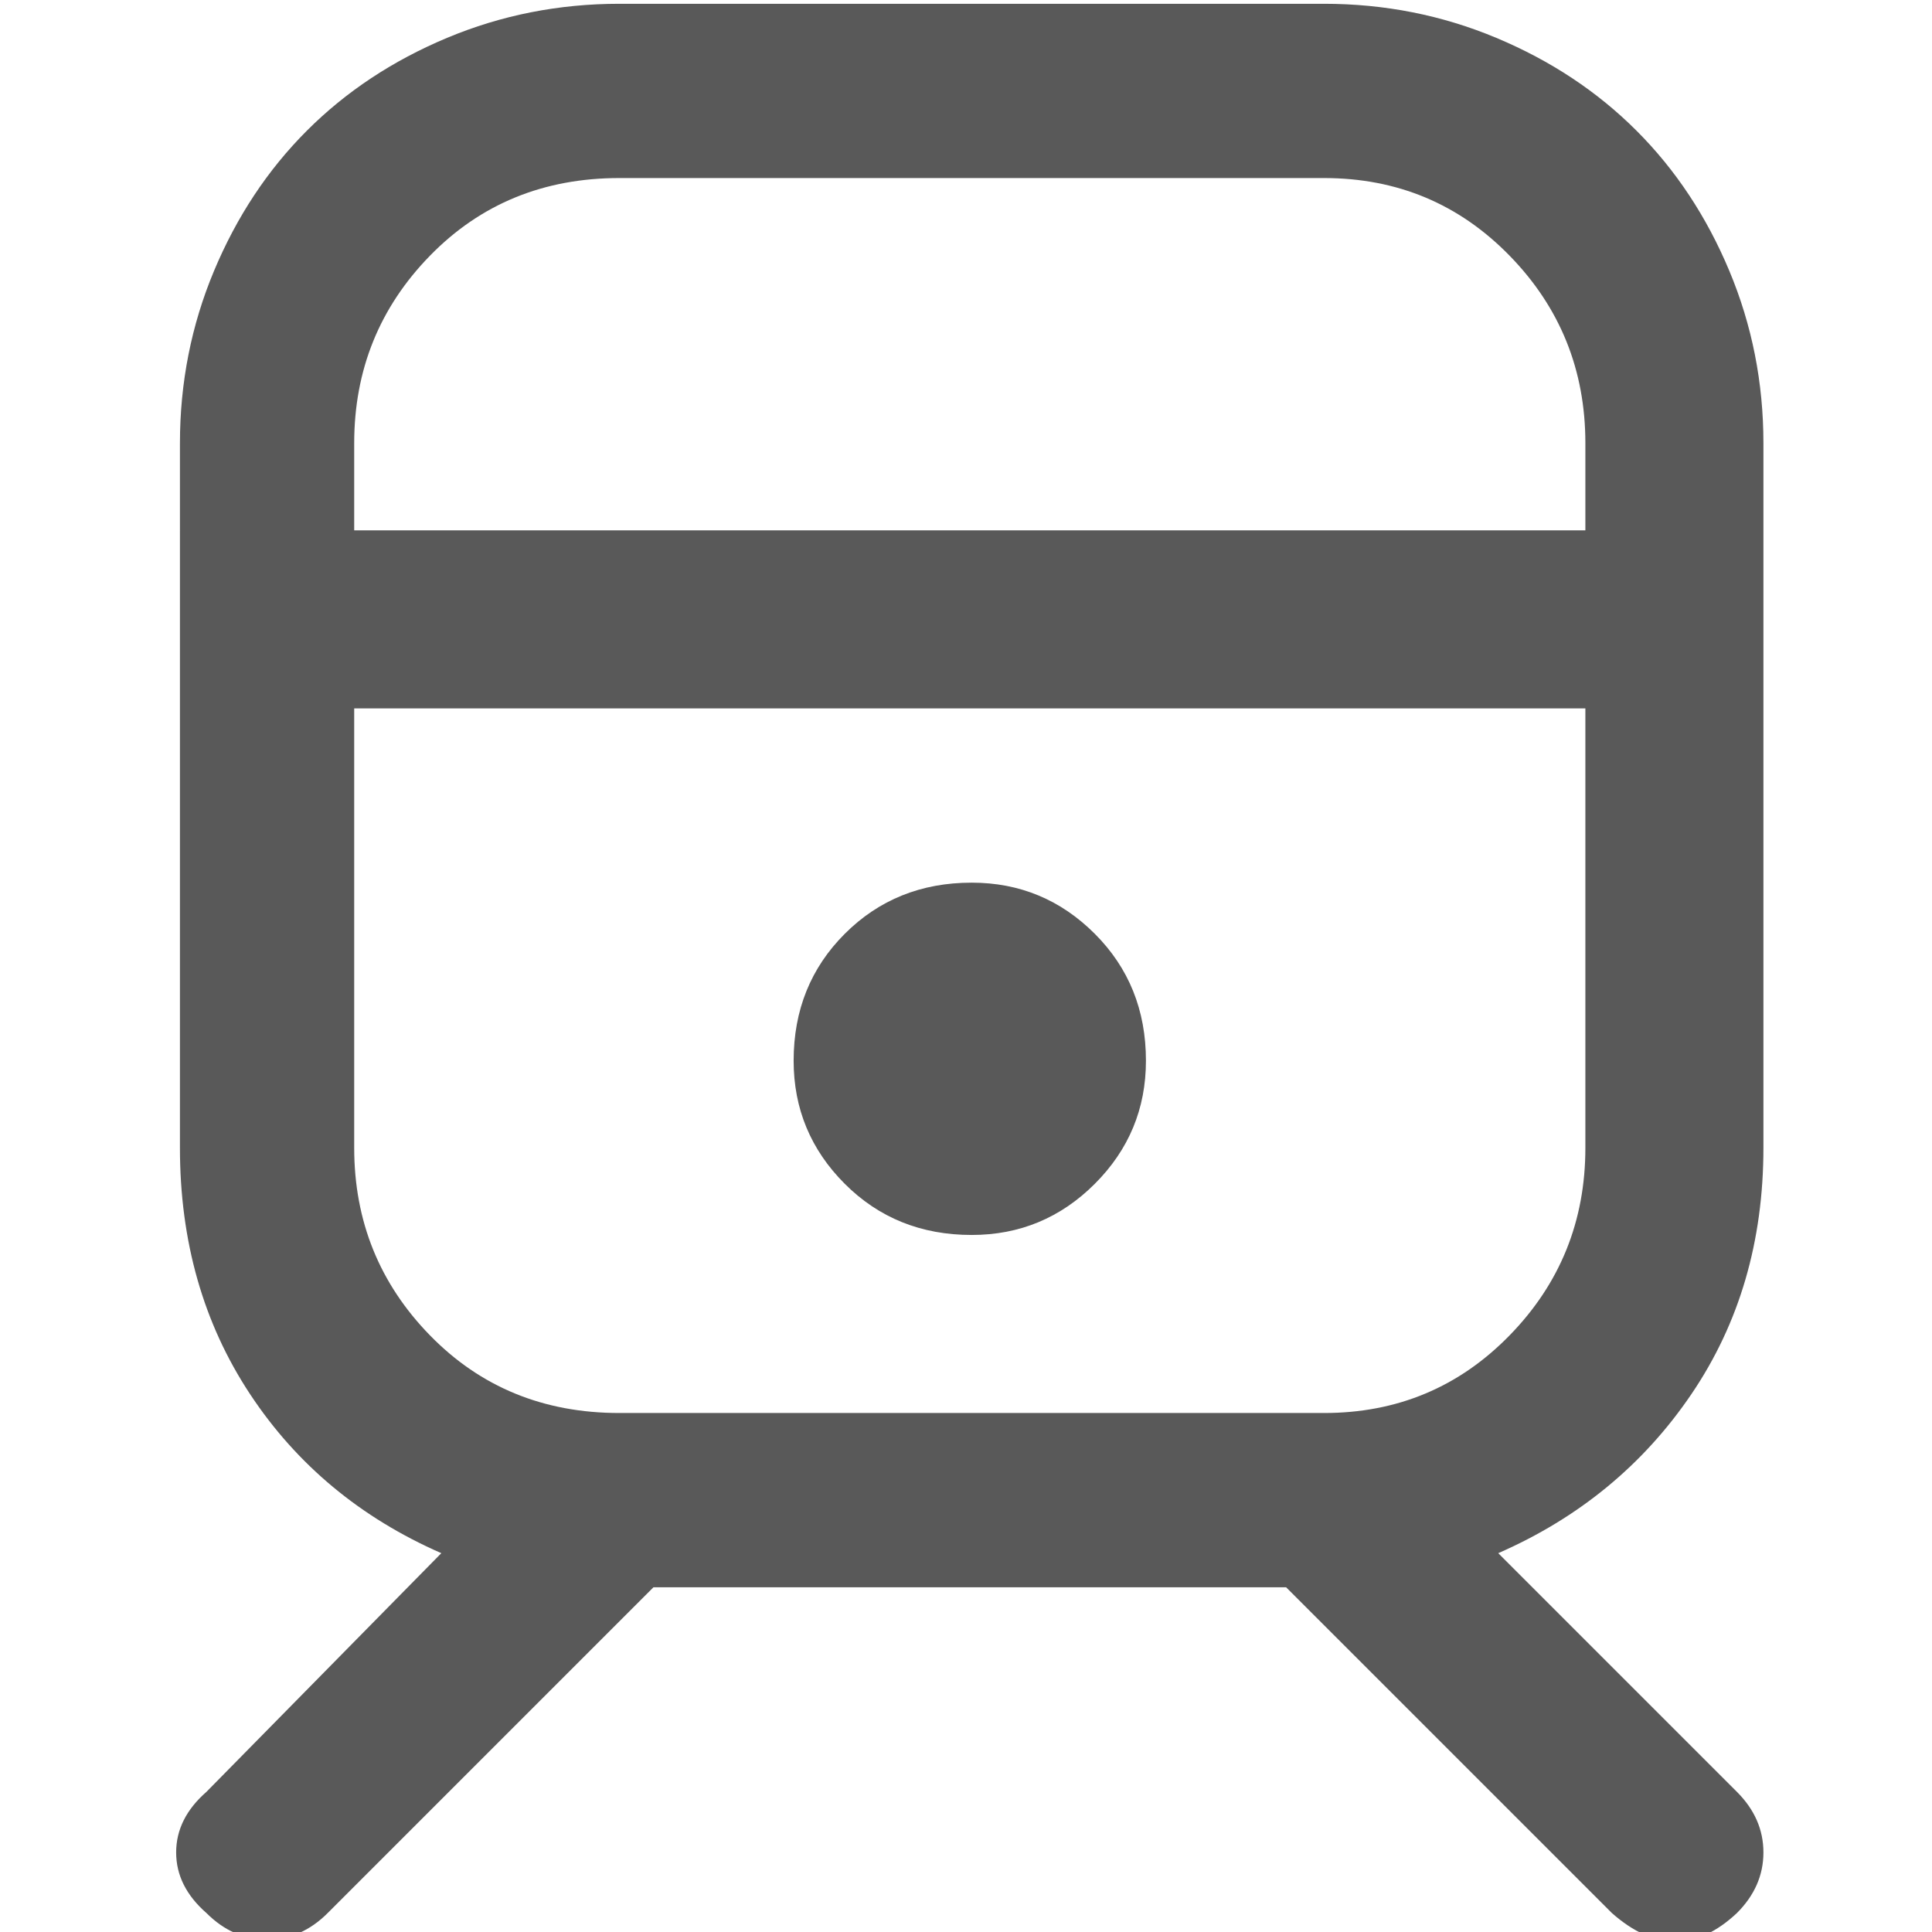 <svg xmlns="http://www.w3.org/2000/svg" version="1.1" xmlns:xlink="http://www.w3.org/1999/xlink" viewBox="0 0 510 510" preserveAspectRatio="xMidYMid">
                    <defs><style>.cls-1{fill:#595959;}</style></defs>
                    <title>passenger-train</title>
                    <g id="Layer_2" data-name="Layer 2"><g id="passenger-train">
                    <path class="cls-1" d="M256.5 233q-20 0-33.5 13.5T209.5 280q0 19 13.5 32.5t33.5 13.5q19 0 32.5-13.5t13.5-32.5q0-20-13.5-33.5T256.5 233zm202 240q7 7 7 16t-7 16q-16 15-33 0l-86-86h-167l-86 86q-7 7-16 7t-16-7q-8-7-8-16t8-16l62-63q-32-14-50.5-42t-18.5-65V117q0-24 9-45.5t24.5-37T118 10t45.5-9h186q24 0 45.5 9t37 24.5 24.5 37 9 45.5v186q0 37-19 65t-51 42zm-365-333h325v-23q0-29-20-49.5t-49-20.5h-186q-30 0-50 20.5t-20 49.5v23zm0 163q0 29 20 49.5t50 20.5h186q29 0 49-20.5t20-49.5V187h-325v116z"></path>
                    </g></g>
                    </svg>